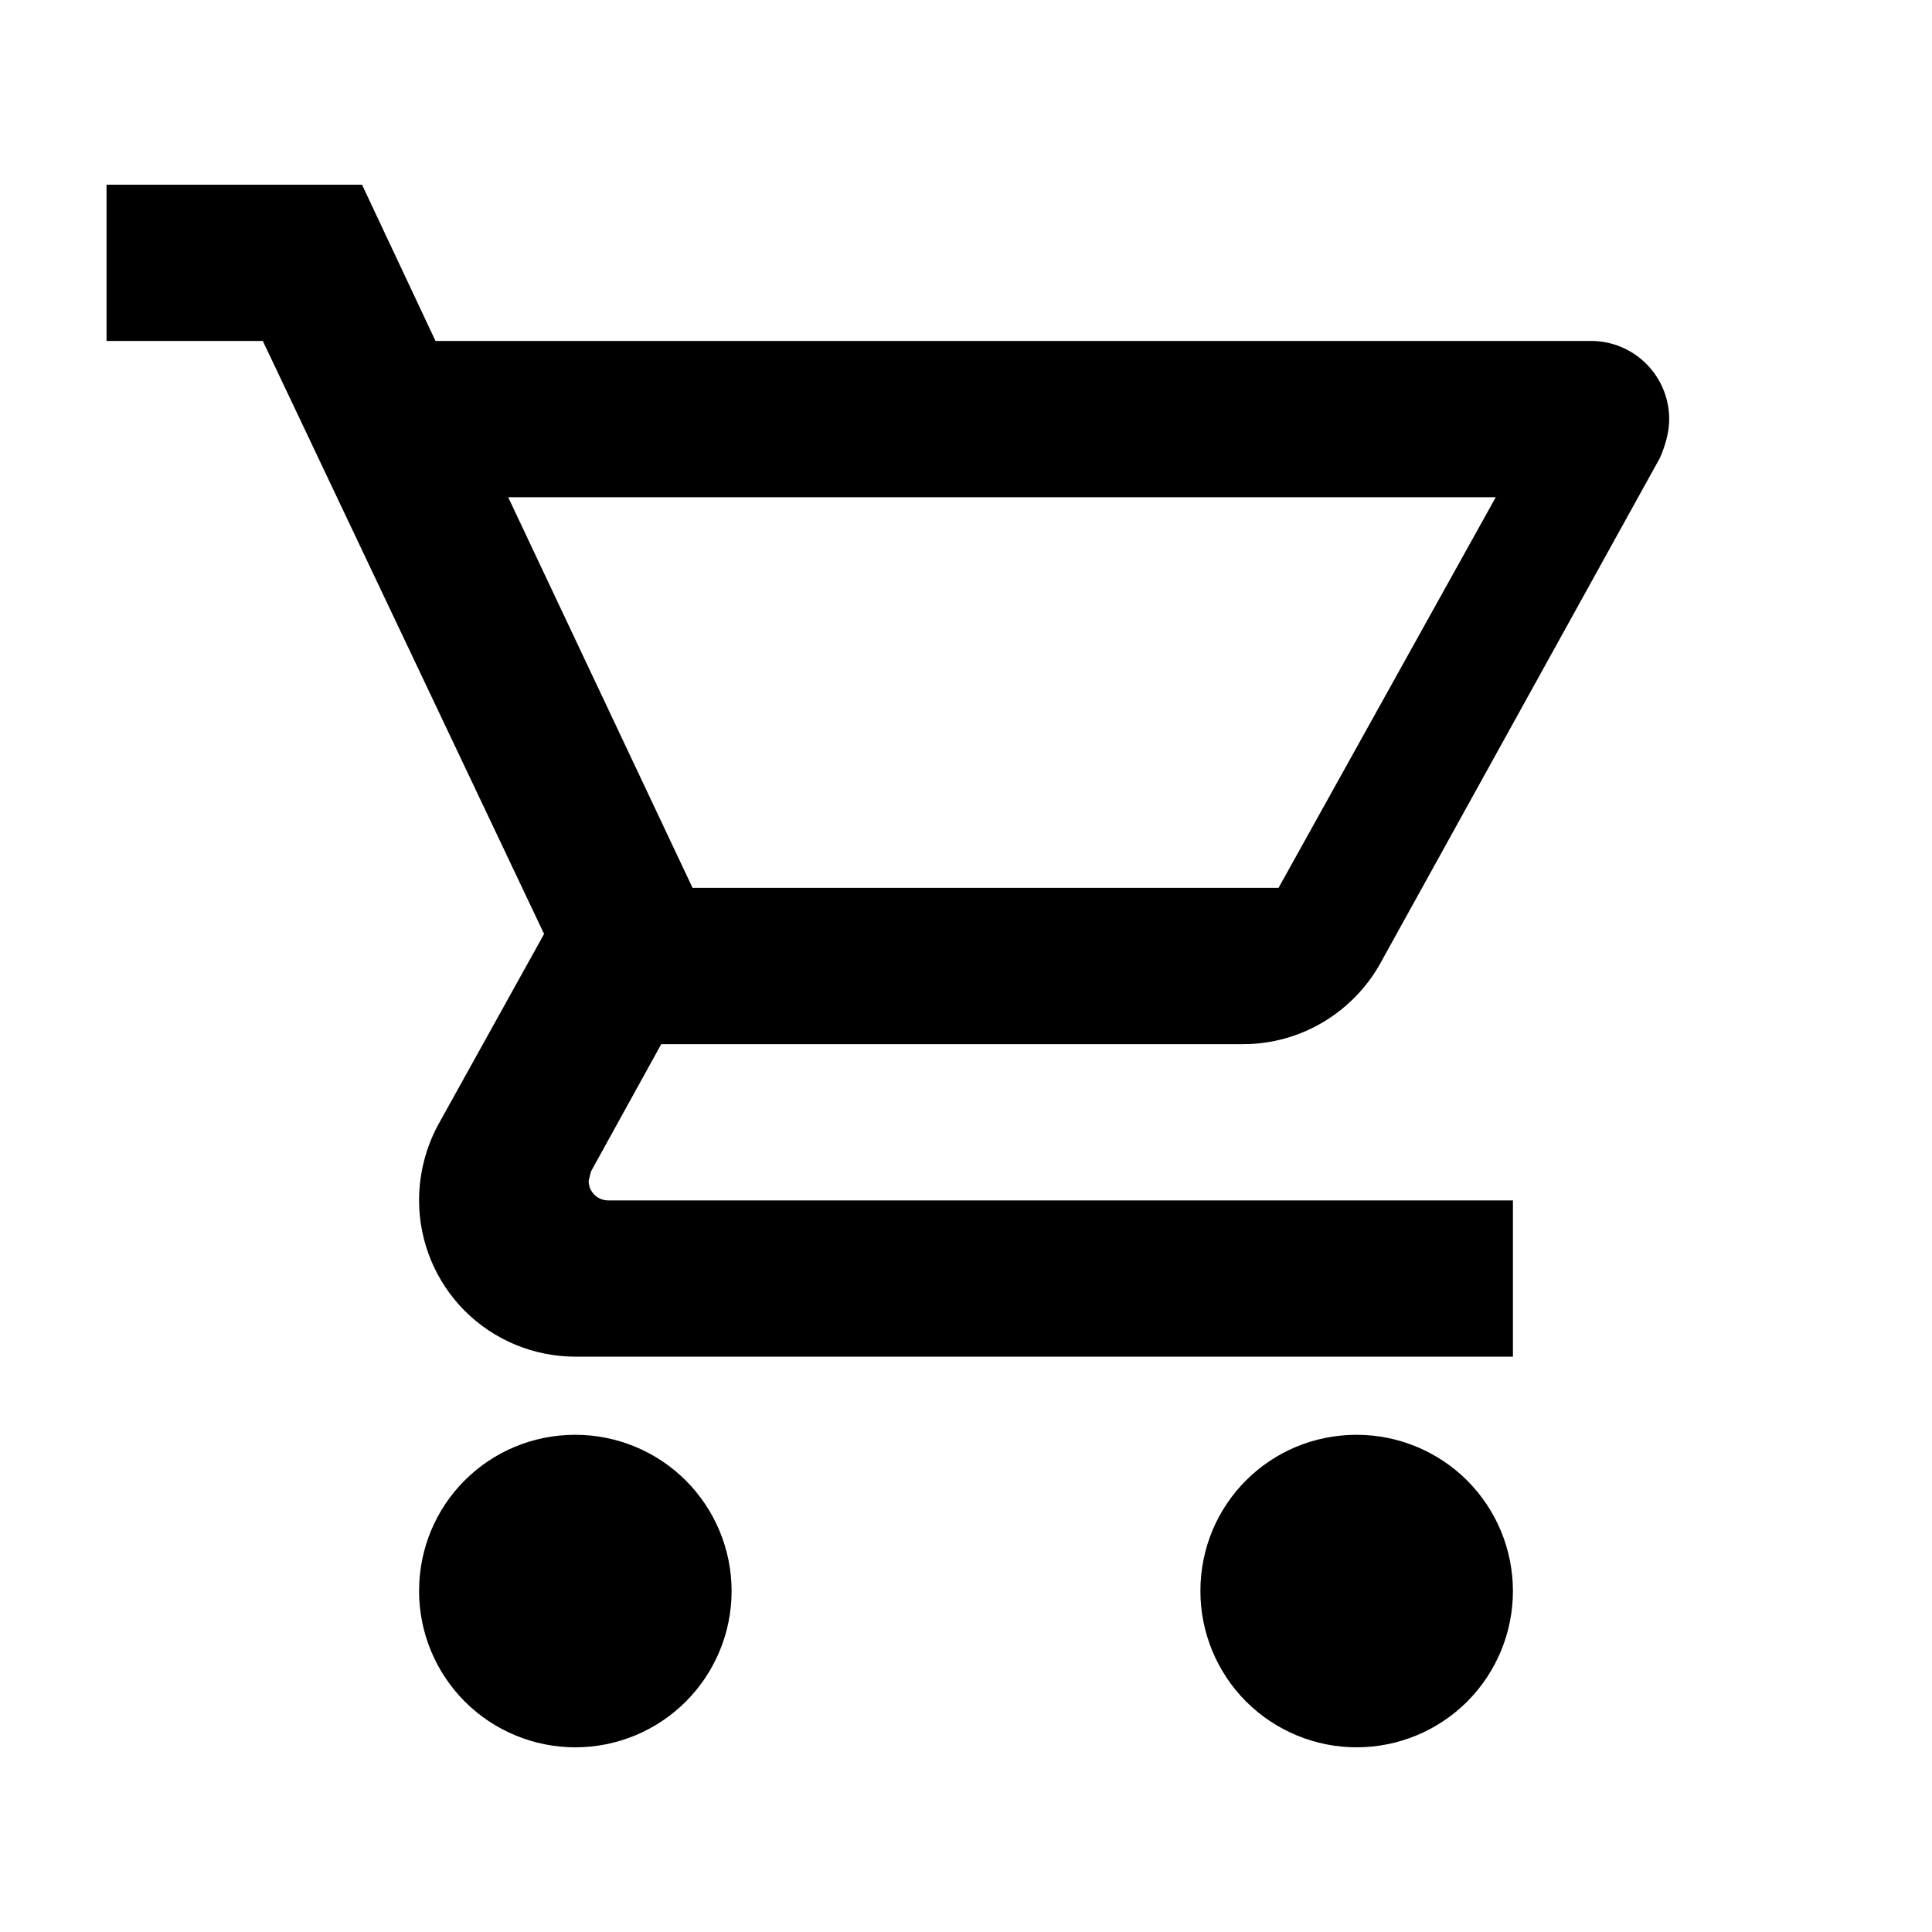 <svg width="1em" height="1em" viewBox="0 0 34 33" fill="none" xmlns="http://www.w3.org/2000/svg">
<path d="M23.875 24.75C24.604 24.75 25.304 25.04 25.82 25.555C26.335 26.071 26.625 26.771 26.625 27.5C26.625 28.229 26.335 28.929 25.82 29.445C25.304 29.96 24.604 30.25 23.875 30.25C23.146 30.25 22.446 29.96 21.93 29.445C21.415 28.929 21.125 28.229 21.125 27.5C21.125 25.974 22.349 24.75 23.875 24.75ZM1.875 2.75H6.371L7.664 5.5H28C28.365 5.5 28.714 5.645 28.972 5.903C29.23 6.161 29.375 6.51 29.375 6.875C29.375 7.109 29.306 7.343 29.21 7.562L24.288 16.459C23.82 17.297 22.913 17.875 21.881 17.875H11.637L10.4 20.116L10.359 20.281C10.359 20.372 10.395 20.46 10.459 20.524C10.524 20.589 10.611 20.625 10.703 20.625H26.625V23.375H10.125C9.396 23.375 8.696 23.085 8.18 22.57C7.665 22.054 7.375 21.354 7.375 20.625C7.375 20.144 7.499 19.69 7.705 19.305L9.575 15.936L4.625 5.5H1.875V2.75ZM10.125 24.75C10.854 24.75 11.554 25.04 12.069 25.555C12.585 26.071 12.875 26.771 12.875 27.5C12.875 28.229 12.585 28.929 12.069 29.445C11.554 29.96 10.854 30.25 10.125 30.25C9.396 30.25 8.696 29.96 8.18 29.445C7.665 28.929 7.375 28.229 7.375 27.5C7.375 25.974 8.599 24.75 10.125 24.75ZM22.5 15.125L26.323 8.25H8.943L12.188 15.125H22.5Z" fill="currentColor"/>
</svg>
